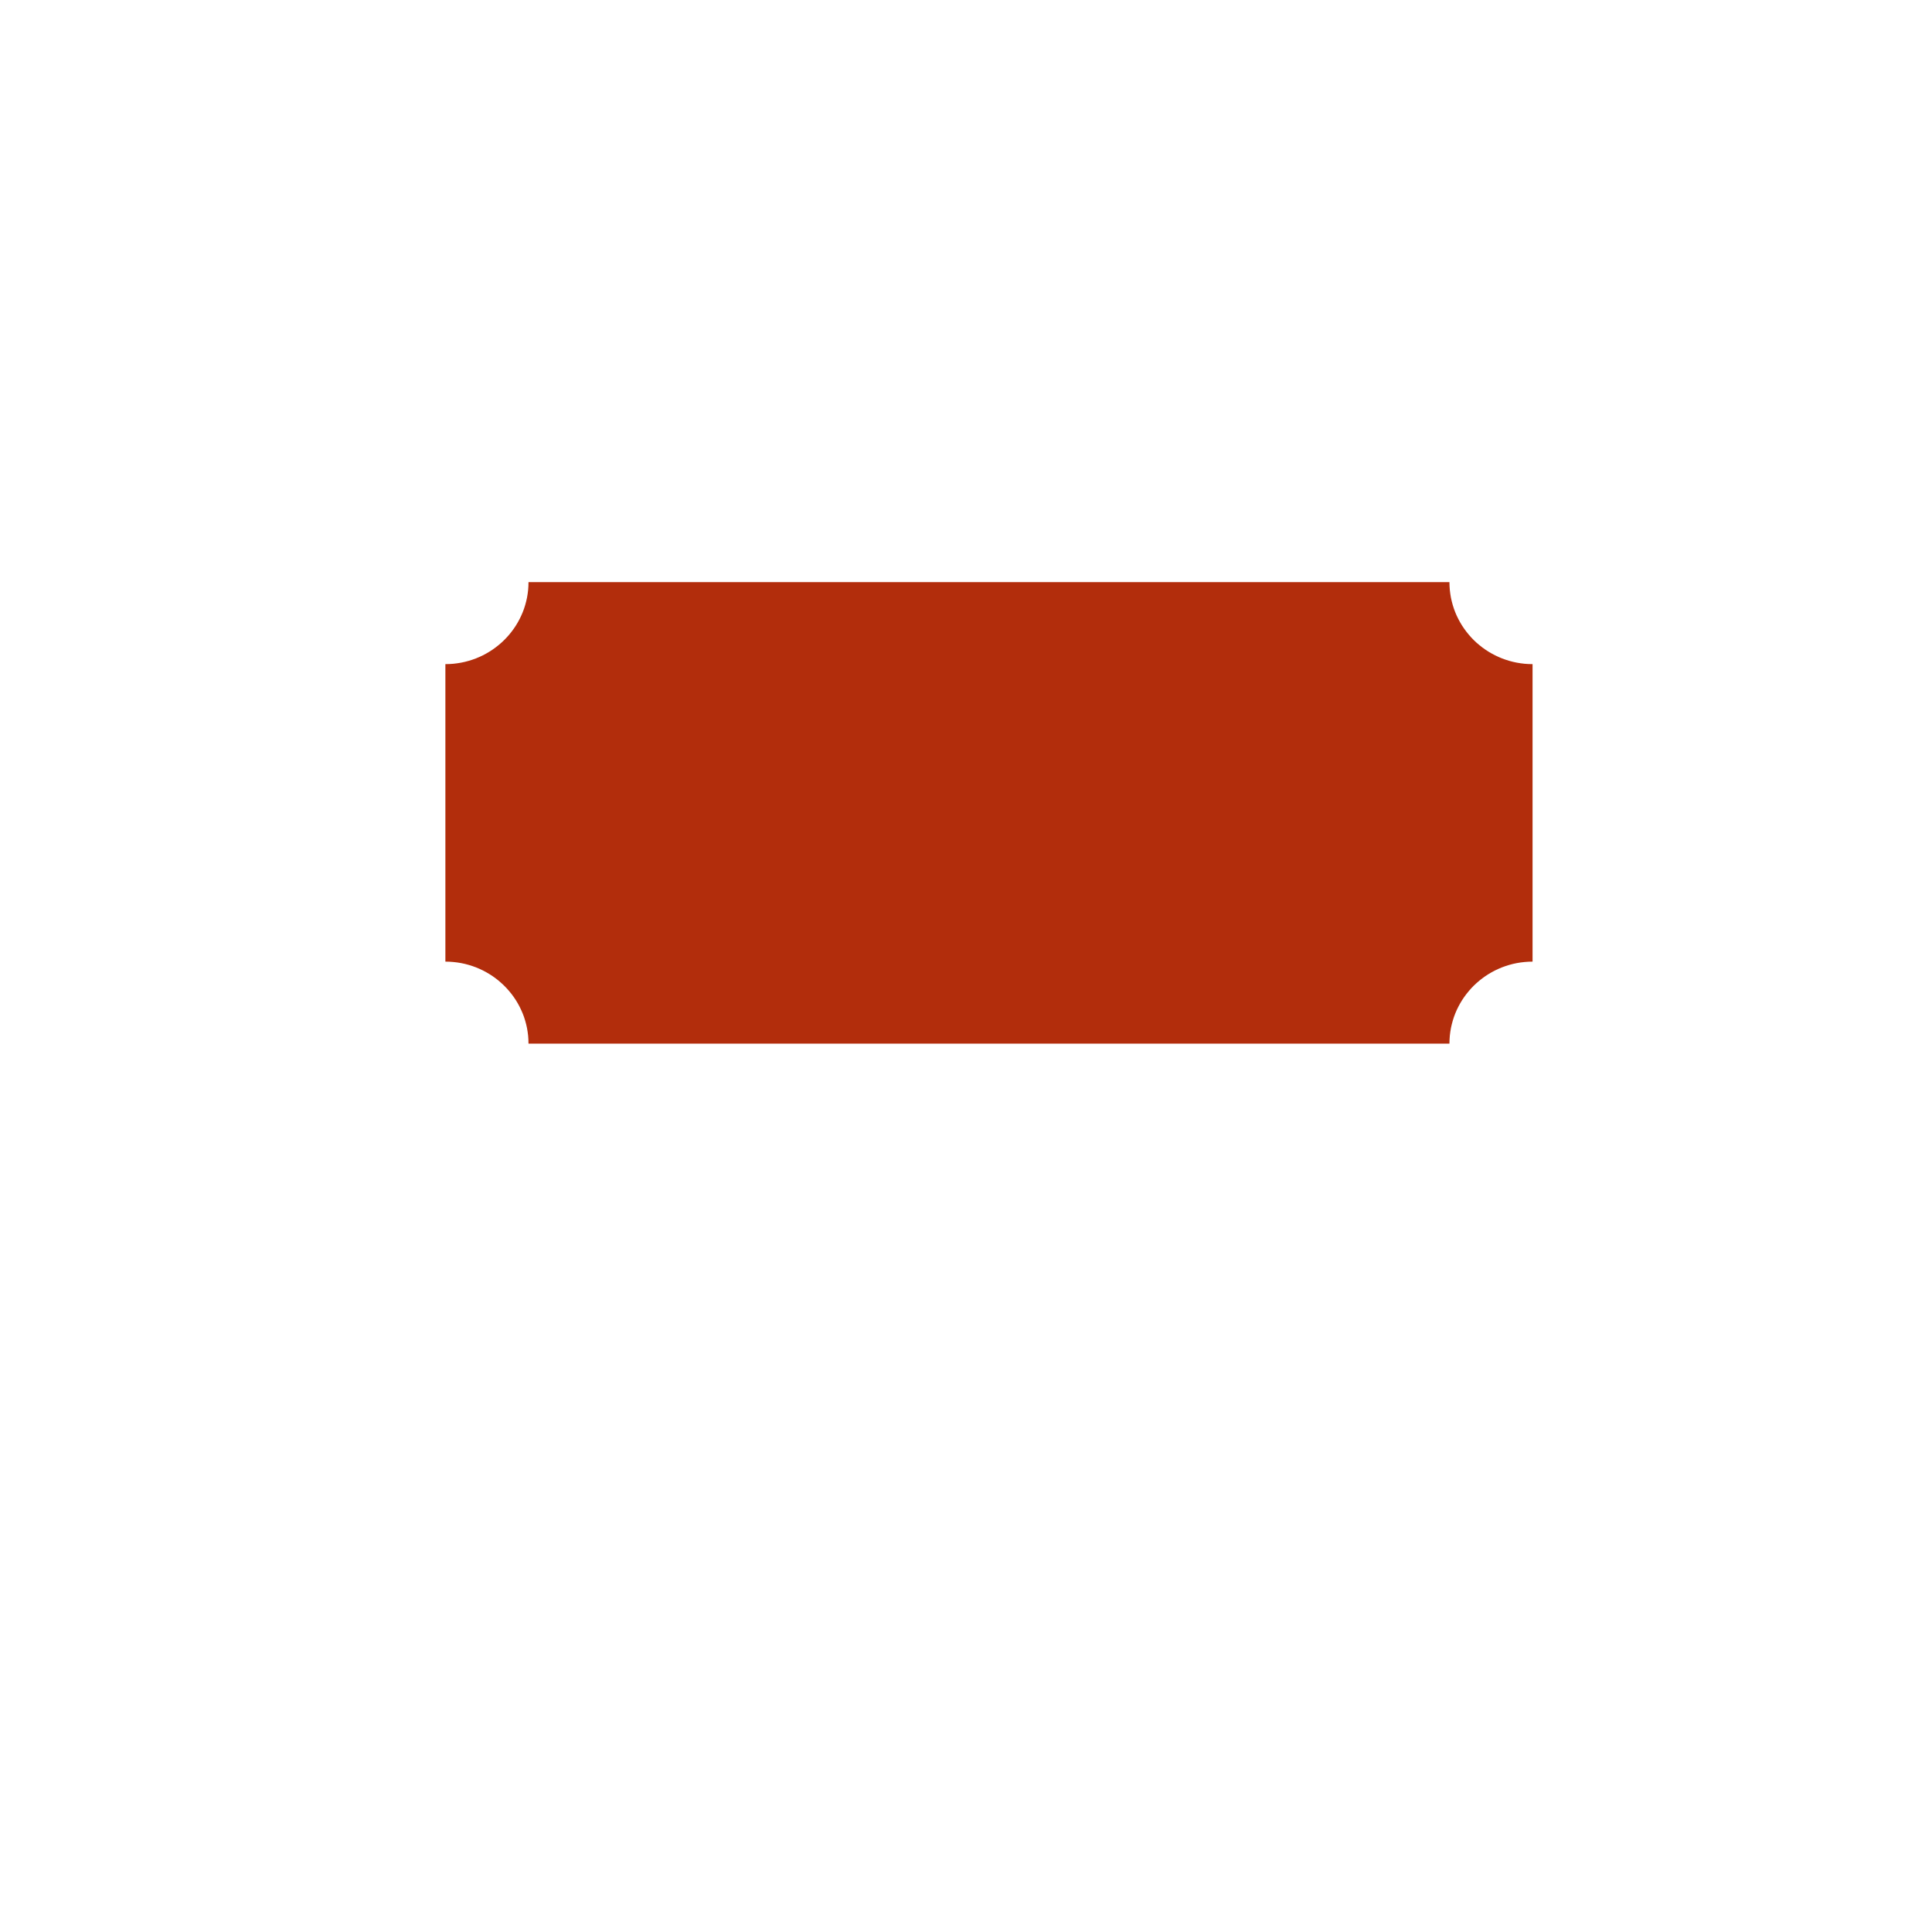 <?xml version="1.0" encoding="UTF-8" standalone="no"?>
<!DOCTYPE svg PUBLIC "-//W3C//DTD SVG 1.1//EN" "http://www.w3.org/Graphics/SVG/1.1/DTD/svg11.dtd">
<svg version="1.1" xmlns="http://www.w3.org/2000/svg" xmlns:xlink="http://www.w3.org/1999/xlink" preserveAspectRatio="xMidYMid meet" viewBox="0 0 640 640" width="640" height="640"><defs><path d="M480.27 195.44L480.43 196.72L480.64 197.99L480.92 199.23L481.25 200.45L481.63 201.65L482.07 202.82L482.56 203.97L483.11 205.09L483.7 206.18L484.34 207.24L485.03 208.27L485.76 209.26L486.54 210.23L487.35 211.15L488.21 212.04L489.11 212.89L490.05 213.69L491.02 214.46L492.03 215.18L493.07 215.86L494.15 216.49L495.25 217.08L496.39 217.61L497.55 218.1L498.74 218.53L499.95 218.91L501.19 219.24L502.45 219.51L503.73 219.72L505.03 219.88L506.35 219.97L507.68 220L507.68 318.55L506.35 318.58L505.03 318.68L503.73 318.83L502.45 319.04L501.19 319.31L499.95 319.64L498.74 320.02L497.55 320.45L496.39 320.94L495.25 321.47L494.15 322.06L493.07 322.69L492.03 323.37L491.02 324.09L490.05 324.86L489.11 325.67L488.21 326.51L487.35 327.4L486.54 328.33L485.76 329.29L485.03 330.28L484.34 331.31L483.7 332.37L483.11 333.46L482.56 334.58L482.07 335.73L481.63 336.9L481.25 338.1L480.92 339.32L480.64 340.56L480.43 341.83L480.27 343.11L480.18 344.41L480.14 345.72L175.07 345.72L175.04 344.41L174.95 343.11L174.79 341.83L174.58 340.56L174.3 339.32L173.97 338.1L173.59 336.9L173.15 335.73L172.65 334.58L172.11 333.46L171.52 332.37L170.88 331.31L170.19 330.28L169.46 329.29L168.68 328.33L167.86 327.4L167 326.51L166.1 325.67L165.17 324.86L164.19 324.09L163.19 323.37L162.14 322.69L161.07 322.06L159.96 321.47L158.83 320.94L157.67 320.45L156.48 320.02L155.26 319.64L154.03 319.31L152.77 319.04L151.49 318.83L150.19 318.68L148.87 318.58L147.54 318.55L147.54 220L148.87 219.97L150.19 219.88L151.49 219.72L152.77 219.51L154.03 219.24L155.26 218.91L156.48 218.53L157.67 218.1L158.83 217.61L159.96 217.08L161.07 216.49L162.14 215.86L163.19 215.18L164.19 214.46L165.17 213.69L166.1 212.89L167 212.04L167.86 211.15L168.68 210.23L169.46 209.26L170.19 208.27L170.88 207.24L171.52 206.18L172.11 205.09L172.65 203.97L173.15 202.82L173.59 201.65L173.97 200.45L174.3 199.23L174.58 197.99L174.79 196.72L174.95 195.44L175.04 194.14L175.07 192.83L480.14 192.83L480.18 194.14L480.27 195.44Z" id="fqYtsw4Kr"></path></defs><g><g><g><use xlink:href="#fqYtsw4Kr" opacity="1" fill="#b22d0c" fill-opacity="1"></use></g></g></g></svg>